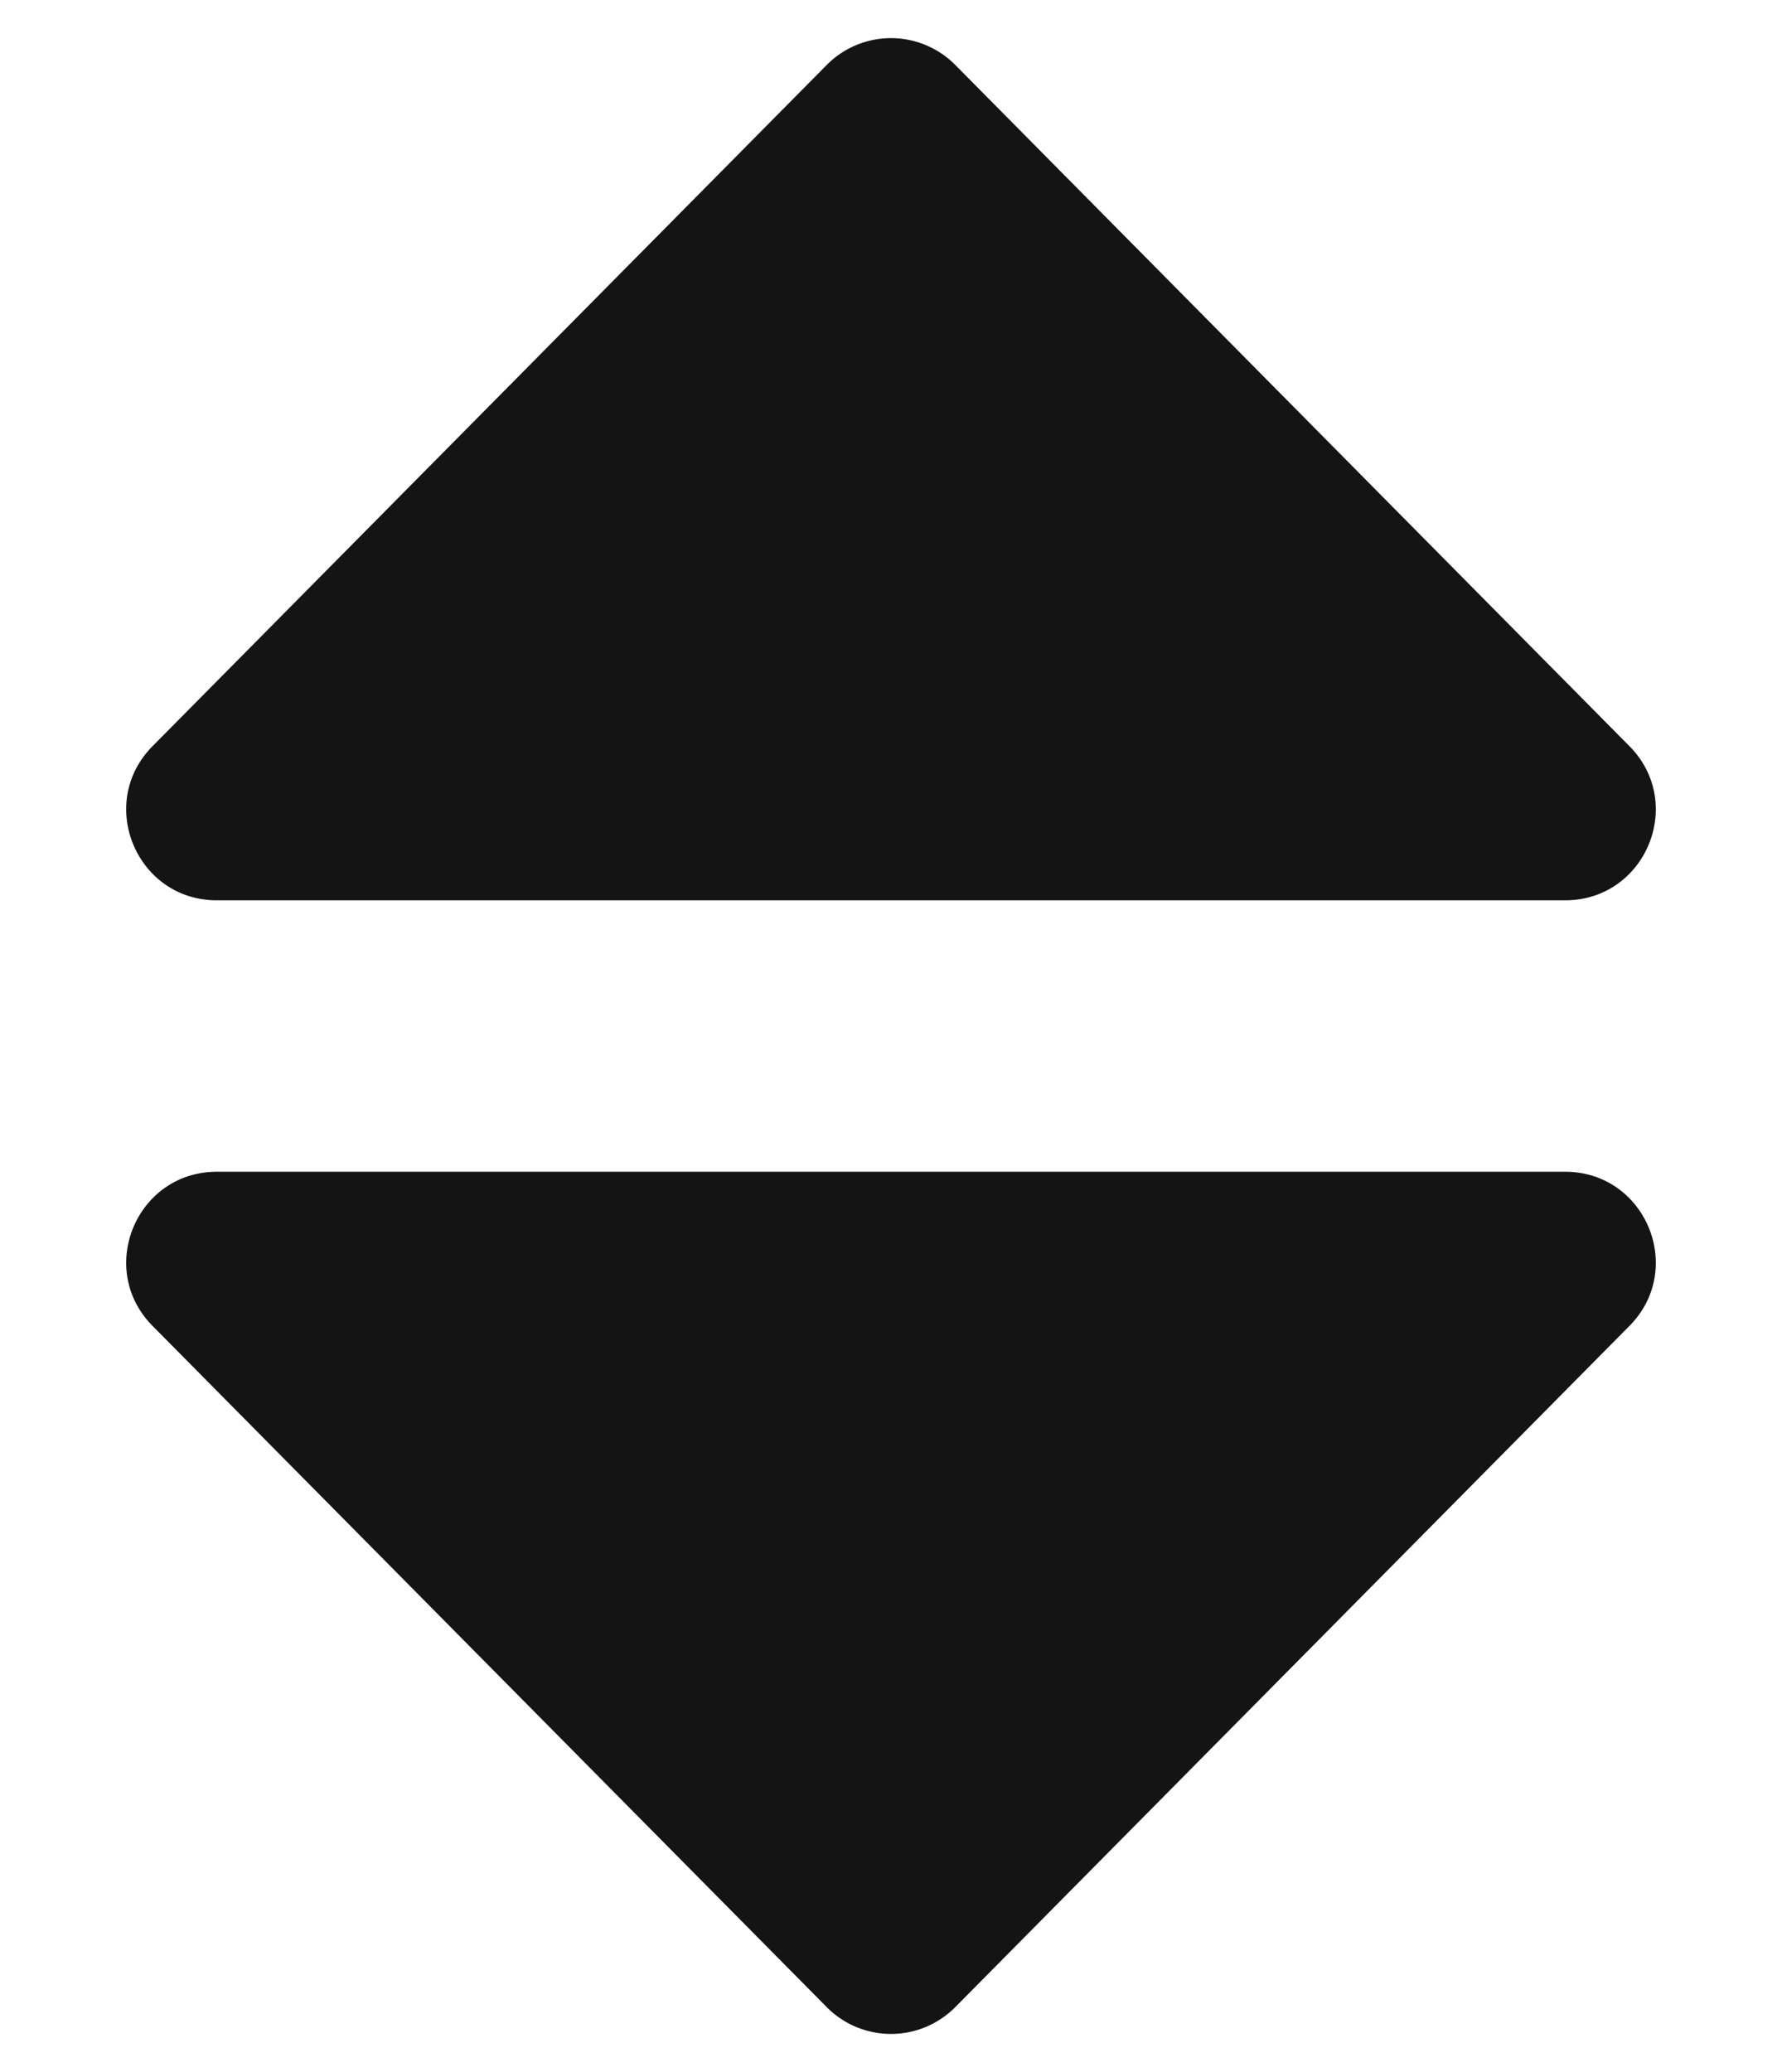 <svg id="Component_1_2" data-name="Component 1 – 2" xmlns="http://www.w3.org/2000/svg" width="394" height="458" viewBox="0 0 394 458">
  <path id="Polygon_1" data-name="Polygon 1" d="M182.787,14.358a20,20,0,0,1,28.427,0L360.272,164.929c12.5,12.628,3.556,34.071-14.213,34.071H47.941c-17.769,0-26.715-21.442-14.213-34.071Z" transform="translate(0)" fill="#141414"/>
  <path id="Polygon_2" data-name="Polygon 2" d="M182.787,14.358a20,20,0,0,1,28.427,0L360.272,164.929c12.5,12.628,3.556,34.071-14.213,34.071H47.941c-17.769,0-26.715-21.442-14.213-34.071Z" transform="translate(394 458) rotate(180)" fill="#141414"/>
</svg>
